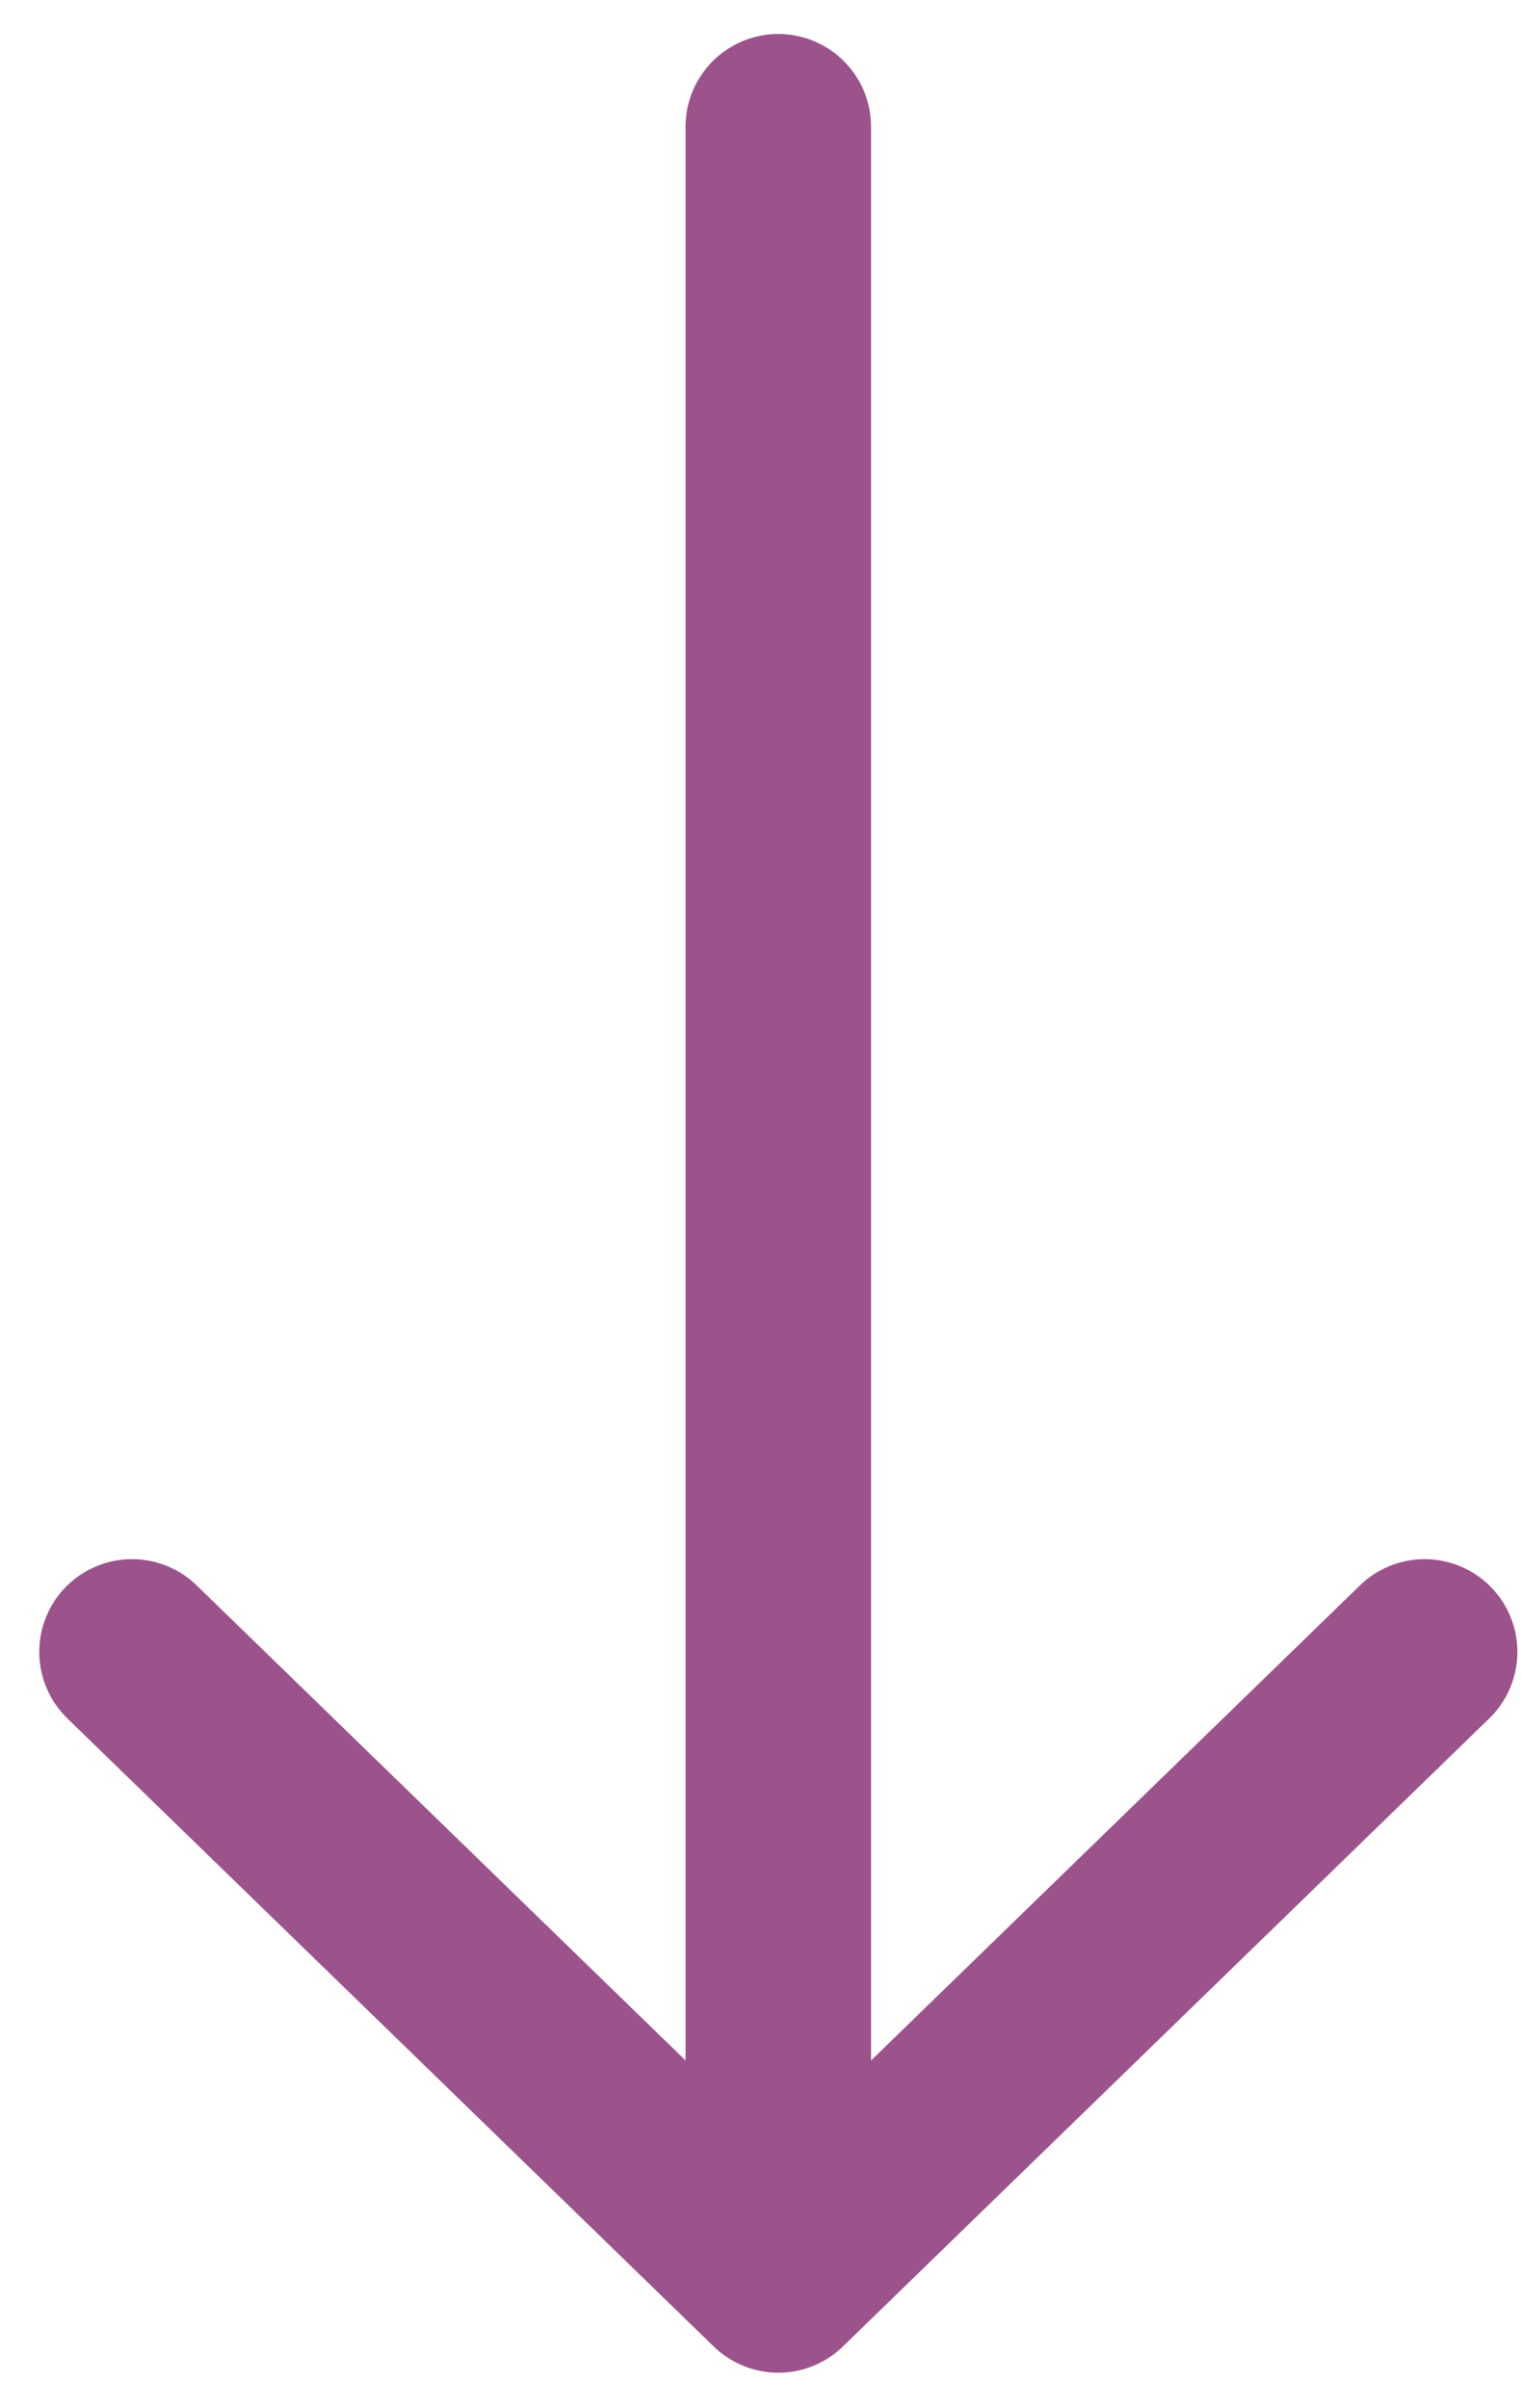 <svg width="24" height="38" viewBox="0 0 24 38" fill="none" xmlns="http://www.w3.org/2000/svg">
<path d="M12.281 2V35.976M12.281 35.976L22.479 26.066M12.281 35.976L2.083 26.066" stroke="#9C528B" stroke-width="2.927" stroke-linecap="round" stroke-linejoin="round"/>
</svg>

